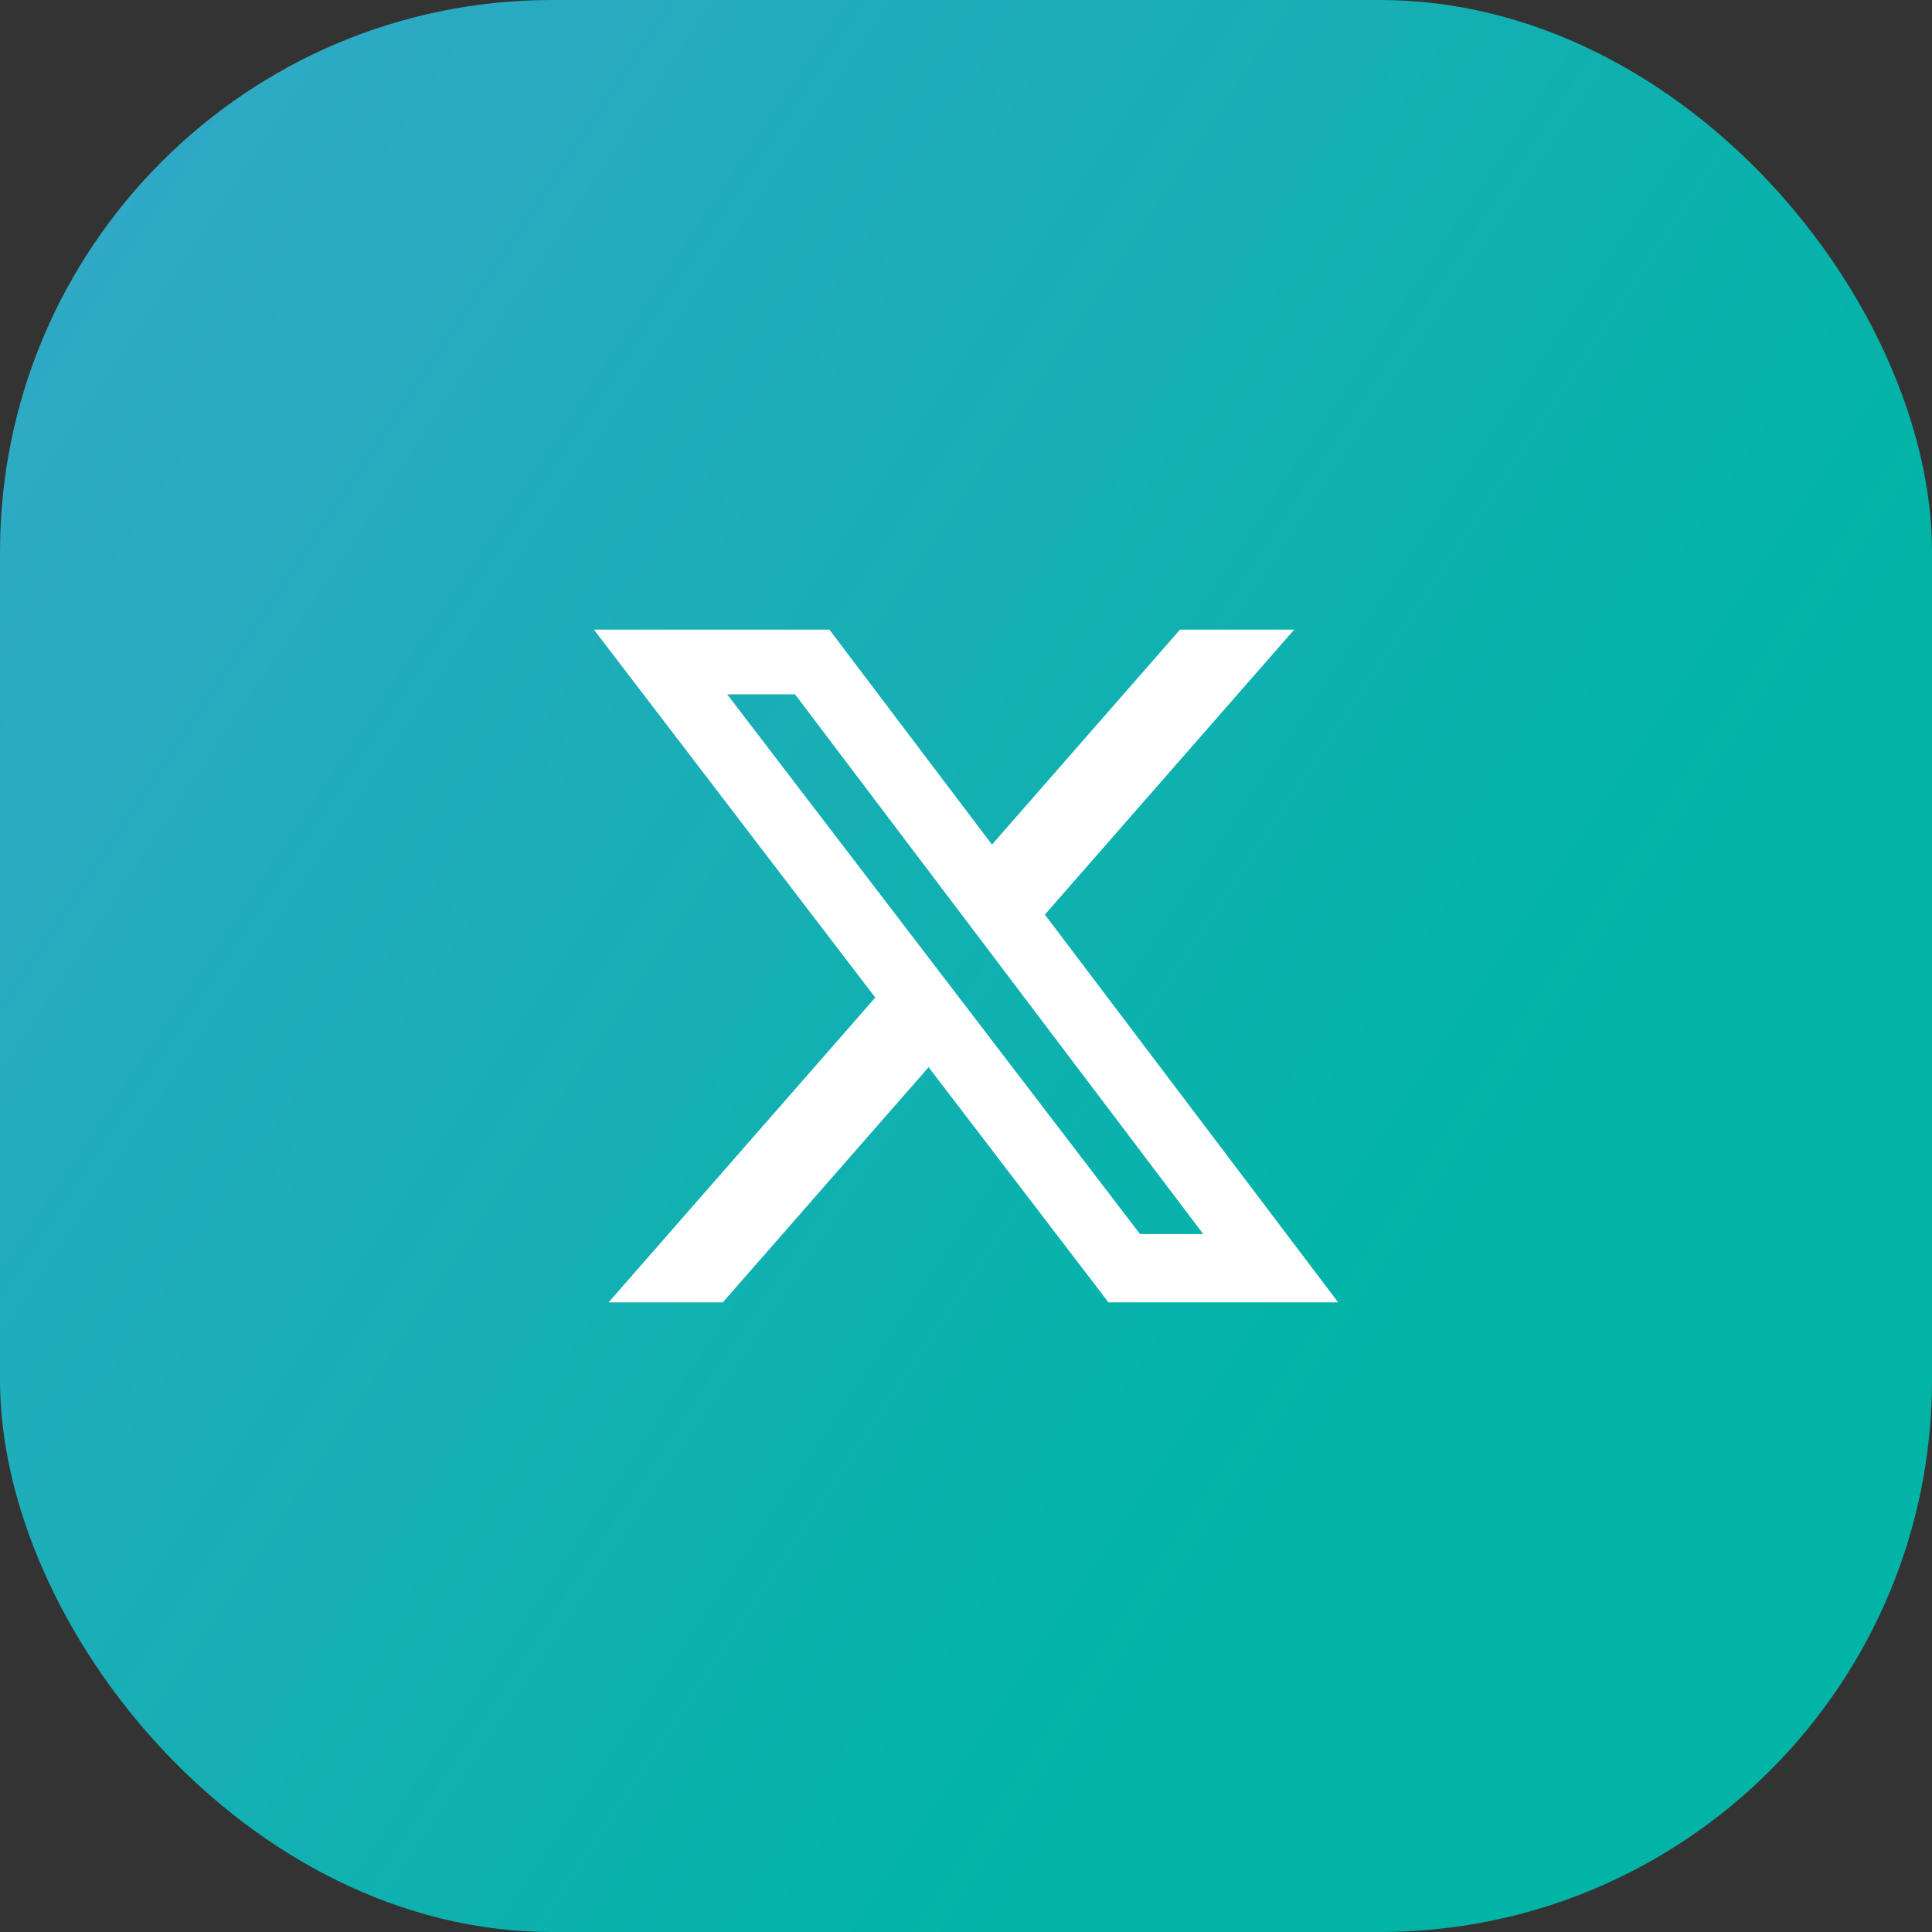 <svg width="56" height="56" viewBox="0 0 56 56" fill="none" xmlns="http://www.w3.org/2000/svg">
<rect x="0" y="0" width="56" height="56" fill="#333333" stroke="none"/>
<rect width="56" height="56" rx="16" fill="url(#paint0_linear_144_39)"/>
<path d="M34.205 18.25H37.513L30.286 26.51L38.788 37.75H32.13L26.916 30.933L20.95 37.75H17.64L25.37 28.915L17.215 18.25H24.04L28.753 24.481L34.203 18.25H34.205ZM33.044 35.77H34.877L23.045 20.126H21.078L33.044 35.77Z" fill="white"/>
<defs>
<linearGradient id="paint0_linear_144_39" x1="7.0408e-07" y1="8.75" x2="42" y2="36.75" gradientUnits="userSpaceOnUse">
<stop stop-color="#30A9C6"/>
<stop offset="1" stop-color="#01B4A6"/>
</linearGradient>
</defs>
</svg>
